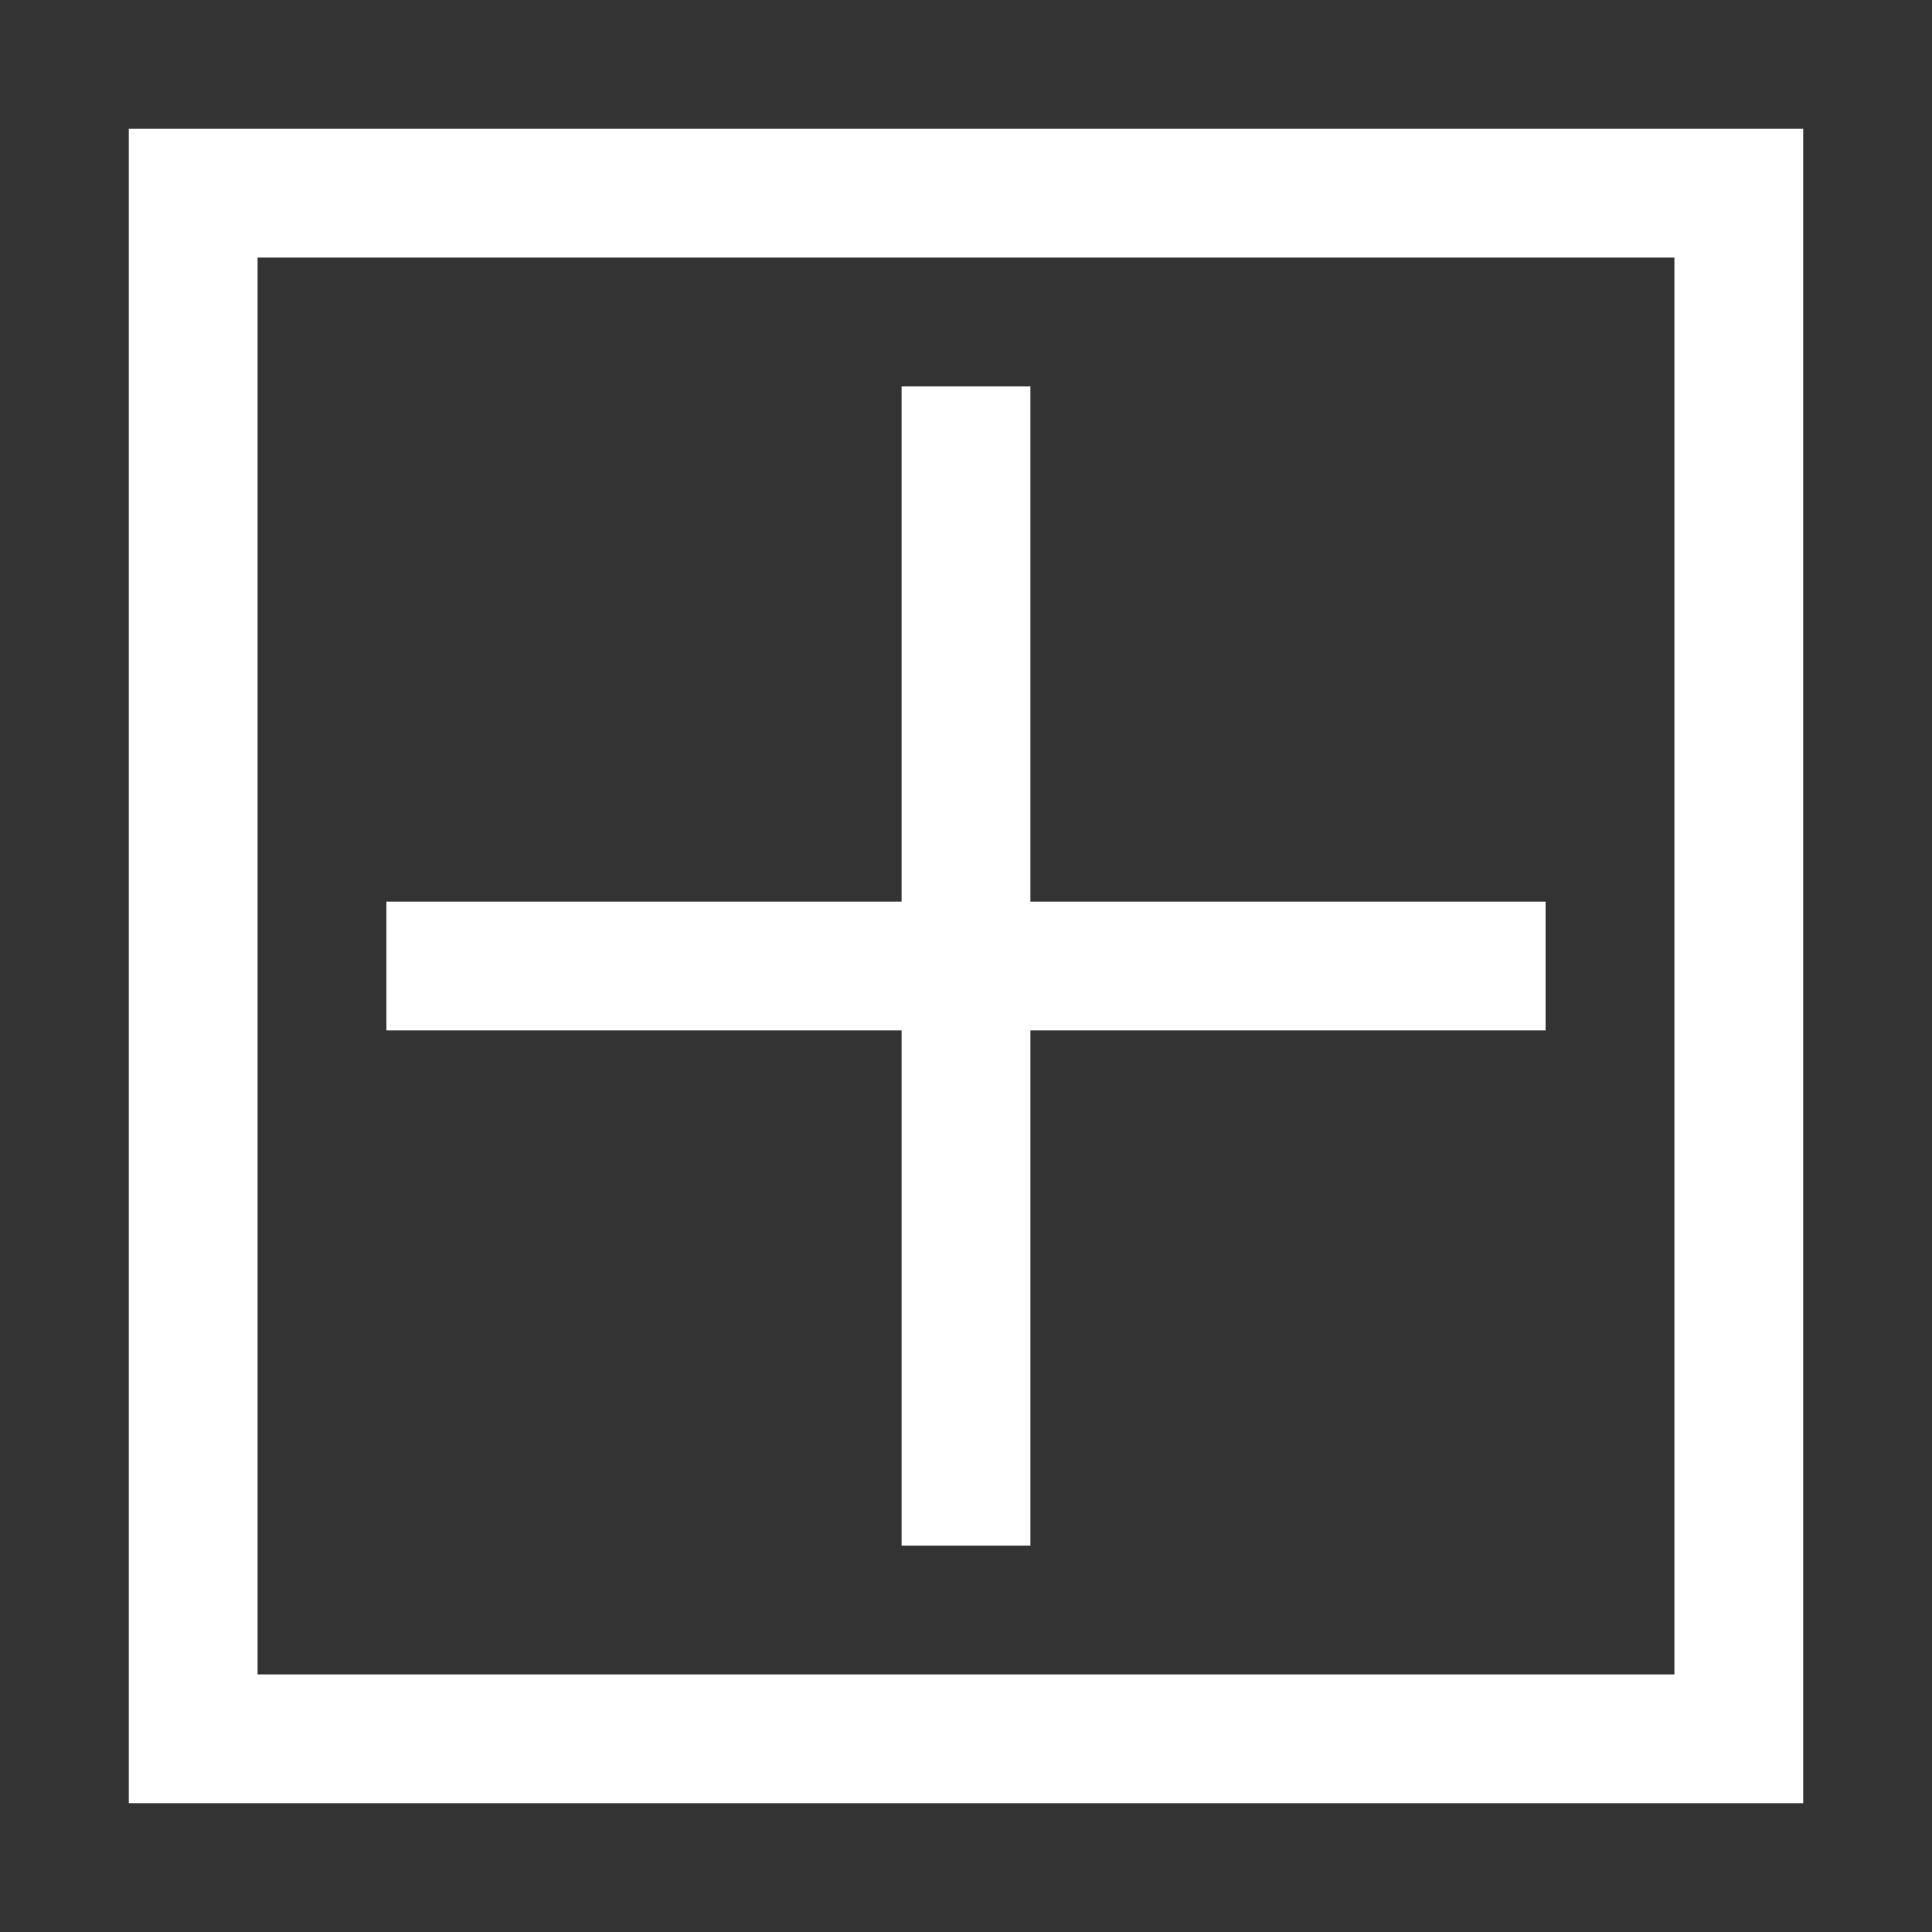<svg xmlns="http://www.w3.org/2000/svg" width="30" height="30" viewBox="0 0 30 30"><rect x="0" y="0" width="30" height="30" fill="#333333" stroke="none"/><path d="M2 2v26h26V2H2zm24 24H4V4h22v22zm-12-2h2v-8h8v-2h-8V6h-2v8H6v2h8v8z" fill="#fff"/></svg>